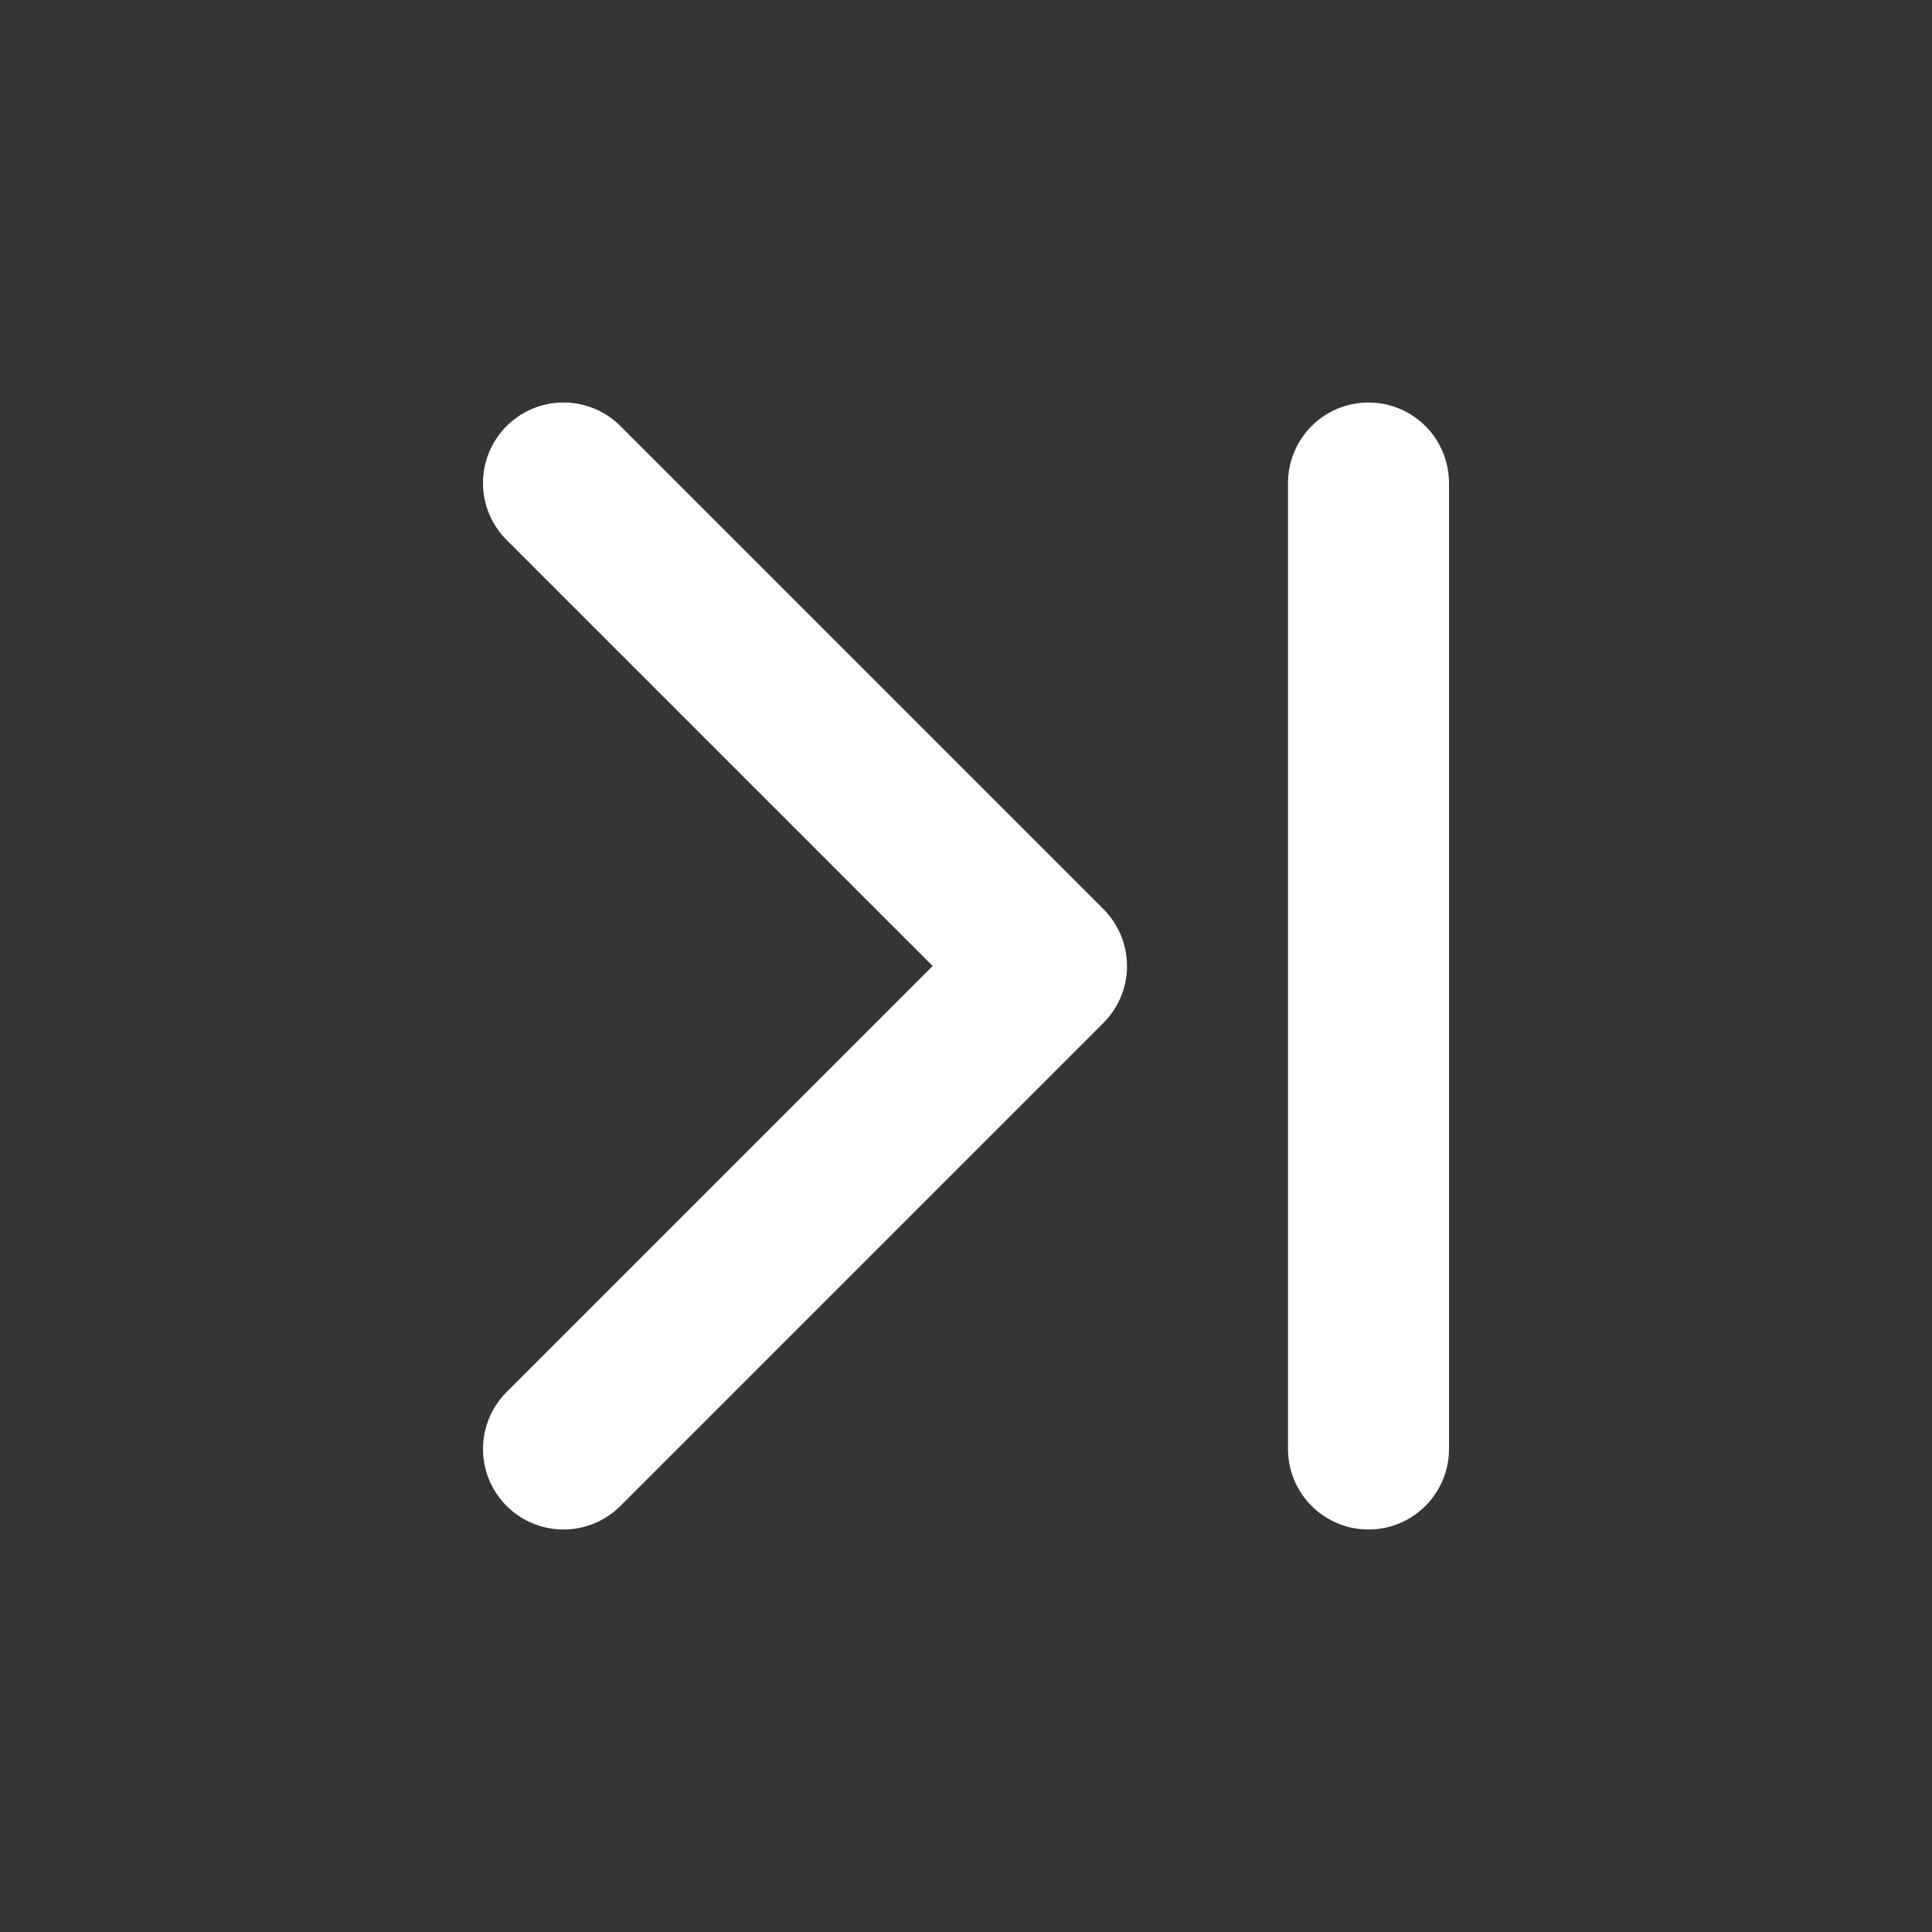<svg width="24" height="24" viewBox="0 0 48 48" fill="none" xmlns="http://www.w3.org/2000/svg"><rect x="0" y="0" width="48" height="48" fill="#333333" stroke="none"/><rect width="48" height="48" fill="white" fill-opacity="0.01"/><path d="M14 12L26 24L14 36" stroke="#FFF" stroke-width="4" stroke-linecap="round" stroke-linejoin="round"/><path d="M34 12V36" stroke="#FFF" stroke-width="4" stroke-linecap="round" stroke-linejoin="round"/></svg>